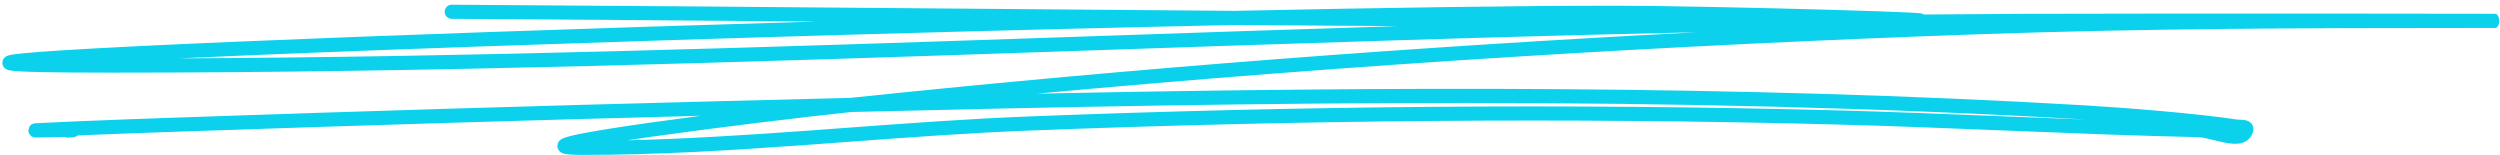 <svg width="531" height="33" viewBox="0 0 531 33" fill="none" xmlns="http://www.w3.org/2000/svg">
<path fill-rule="evenodd" clip-rule="evenodd" d="M94.45 2.489C94.455 1.661 95.131 0.993 95.959 0.999C130.443 1.214 164.927 1.504 199.411 1.794C220.348 1.97 241.285 2.146 262.221 2.306C294.067 1.632 322.575 1.214 343.156 1.214C353.285 1.214 373.511 1.646 388.666 2.078C396.241 2.293 402.571 2.509 405.746 2.672C406.536 2.713 407.153 2.751 407.549 2.787C407.72 2.802 407.937 2.824 408.108 2.861C408.151 2.871 408.254 2.894 408.373 2.941C408.425 2.961 408.531 3.005 408.653 3.084C415.436 3.017 422.219 2.968 429.003 2.94C444.772 2.875 476.305 2.875 499.952 2.892C511.776 2.9 521.63 2.912 526.557 2.922C527.789 2.924 528.714 2.927 529.285 2.929C529.569 2.93 529.77 2.931 529.877 2.932L529.947 2.933L529.982 2.934L530.015 2.935C530.034 2.936 530.104 2.942 530.156 2.948C530.973 3.341 531.174 5.293 530.166 5.917C530.109 5.924 530.034 5.931 530.014 5.932C529.989 5.933 529.968 5.934 529.961 5.934L529.96 5.934C529.941 5.934 529.917 5.934 529.893 5.935C529.515 5.938 527.534 5.94 523.598 5.94C489.542 5.94 455.527 6.054 421.511 7.233C354.306 9.564 287.186 13.701 220.237 19.896C294.303 18.388 368.484 18.036 442.47 22.357C450.23 22.81 465.857 23.992 475.178 25.391C475.261 25.403 475.405 25.411 475.685 25.421L475.718 25.422C475.949 25.43 476.265 25.441 476.561 25.477C476.824 25.509 477.321 25.583 477.76 25.862C478.01 26.02 478.304 26.285 478.481 26.698C478.663 27.122 478.653 27.543 478.568 27.885C478.403 28.544 478.084 29.127 477.593 29.581C477.109 30.029 476.54 30.277 475.984 30.407C474.928 30.654 473.731 30.515 472.685 30.321C471.901 30.175 471.054 29.965 470.265 29.77C469.982 29.7 469.706 29.632 469.443 29.569C468.383 29.316 467.509 29.144 466.833 29.129C453.96 28.843 441.097 28.336 428.247 27.817L425.93 27.724C413.85 27.235 401.782 26.747 389.71 26.432C332.728 24.944 275.713 25.511 218.748 27.726C205.93 28.224 193.076 29.174 180.183 30.127C177.259 30.343 174.333 30.56 171.406 30.771C155.582 31.912 139.713 32.904 123.885 32.904C122.639 32.904 121.666 32.876 120.956 32.817C120.604 32.788 120.282 32.749 120.008 32.693C119.82 32.654 119.362 32.558 118.988 32.253C118.76 32.068 118.397 31.664 118.387 31.033C118.378 30.444 118.687 30.051 118.846 29.885C119.142 29.576 119.523 29.412 119.704 29.337C120.168 29.145 120.833 28.961 121.595 28.782C124.69 28.054 130.832 27.077 138.119 26.047C141.5 25.57 145.144 25.078 148.869 24.592C110.876 25.573 76.278 26.64 38.514 27.942C31.177 28.195 23.846 28.448 16.52 28.762C16.476 28.799 16.438 28.827 16.409 28.847C16.311 28.915 16.224 28.958 16.171 28.982C16.067 29.029 15.979 29.055 15.938 29.066C15.889 29.08 15.846 29.09 15.815 29.096C15.705 29.119 15.583 29.135 15.485 29.146C15.27 29.171 14.951 29.2 14.526 29.232C14.248 29.254 13.983 29.198 13.75 29.084C12.726 29.097 11.419 29.126 10.261 29.152C10.119 29.155 9.979 29.158 9.843 29.161C9.063 29.178 8.378 29.192 7.955 29.197C7.769 29.199 7.567 29.201 7.448 29.194C7.427 29.193 7.389 29.191 7.343 29.185C7.321 29.183 7.282 29.178 7.234 29.169C7.202 29.163 7.094 29.142 6.965 29.092C6.894 29.062 6.718 28.969 6.617 28.901C6.462 28.77 6.153 28.34 6.044 28.029C6.007 27.643 6.181 26.988 6.344 26.744C6.463 26.614 6.684 26.438 6.775 26.382C6.93 26.295 7.067 26.257 7.101 26.247L7.102 26.247C7.157 26.232 7.201 26.222 7.225 26.218C7.306 26.202 7.379 26.194 7.403 26.192L7.404 26.192C7.442 26.188 7.482 26.184 7.522 26.181C8.088 26.137 10.329 26.029 15.424 25.807C23.088 25.472 30.753 25.207 38.411 24.943C77.489 23.596 113.182 22.5 152.752 21.492C162.03 21.255 171.311 21.02 180.594 20.793C181.111 20.738 181.606 20.686 182.079 20.636C241.372 14.449 300.81 9.915 360.333 6.858C317.799 7.77 275.266 9.221 232.725 10.672C230.575 10.745 228.426 10.819 226.277 10.892C158.695 13.196 91.09 15.431 23.471 15.431C16.802 15.431 11.79 15.387 8.283 15.305C6.53 15.264 5.143 15.212 4.107 15.151C3.122 15.093 2.332 15.021 1.864 14.906C1.752 14.879 1.537 14.822 1.321 14.703C1.217 14.645 1.001 14.513 0.814 14.266C0.593 13.975 0.417 13.517 0.54 12.989C0.644 12.538 0.917 12.269 1.049 12.155C1.196 12.03 1.338 11.954 1.422 11.914C1.594 11.831 1.765 11.779 1.884 11.747C2.355 11.62 3.127 11.511 4.075 11.405C6.036 11.187 9.187 10.945 13.349 10.682C30.015 9.628 63.331 8.226 103.29 6.824C125.187 6.055 149.085 5.287 173.343 4.576C147.539 4.363 121.738 4.16 95.941 3.999C95.112 3.993 94.445 3.318 94.45 2.489ZM262.242 5.306C211.583 6.378 152.468 8.1 103.395 9.822C78.07 10.71 55.43 11.599 38.013 12.398C100.726 12.11 163.436 10.032 226.174 7.894C228.329 7.82 230.484 7.747 232.639 7.673C254.038 6.943 275.44 6.213 296.845 5.552C285.31 5.477 273.776 5.394 262.242 5.306ZM529.895 5.932C529.9 5.933 529.898 5.933 529.892 5.932L529.895 5.932ZM2.576 11.992C2.561 11.988 2.563 11.988 2.579 11.993C2.578 11.992 2.577 11.992 2.576 11.992ZM2.646 14.649C2.643 14.65 2.641 14.651 2.641 14.651C2.641 14.651 2.642 14.65 2.646 14.649ZM7.712 29.176C7.713 29.176 7.713 29.176 7.715 29.175C7.707 29.176 7.705 29.176 7.712 29.176ZM180.791 23.789C170.601 24.88 152.362 27.064 138.539 29.018C136.663 29.283 134.873 29.543 133.199 29.795C145.83 29.509 158.498 28.694 171.19 27.779C174.105 27.568 177.023 27.353 179.941 27.137C192.838 26.184 205.756 25.229 218.632 24.728C275.654 22.511 332.734 21.943 389.788 23.433C401.883 23.749 413.971 24.238 426.046 24.726L428.368 24.82C433.248 25.017 438.126 25.212 443.003 25.393C442.76 25.379 442.525 25.365 442.296 25.351C355.275 20.27 267.968 21.661 180.791 23.789ZM120.537 29.735C120.538 29.735 120.55 29.738 120.57 29.745C120.547 29.739 120.536 29.736 120.537 29.735ZM120.802 32.131C120.789 32.138 120.782 32.142 120.781 32.142C120.78 32.142 120.787 32.138 120.802 32.131Z" fill="#0BD1EC"/>
</svg>
